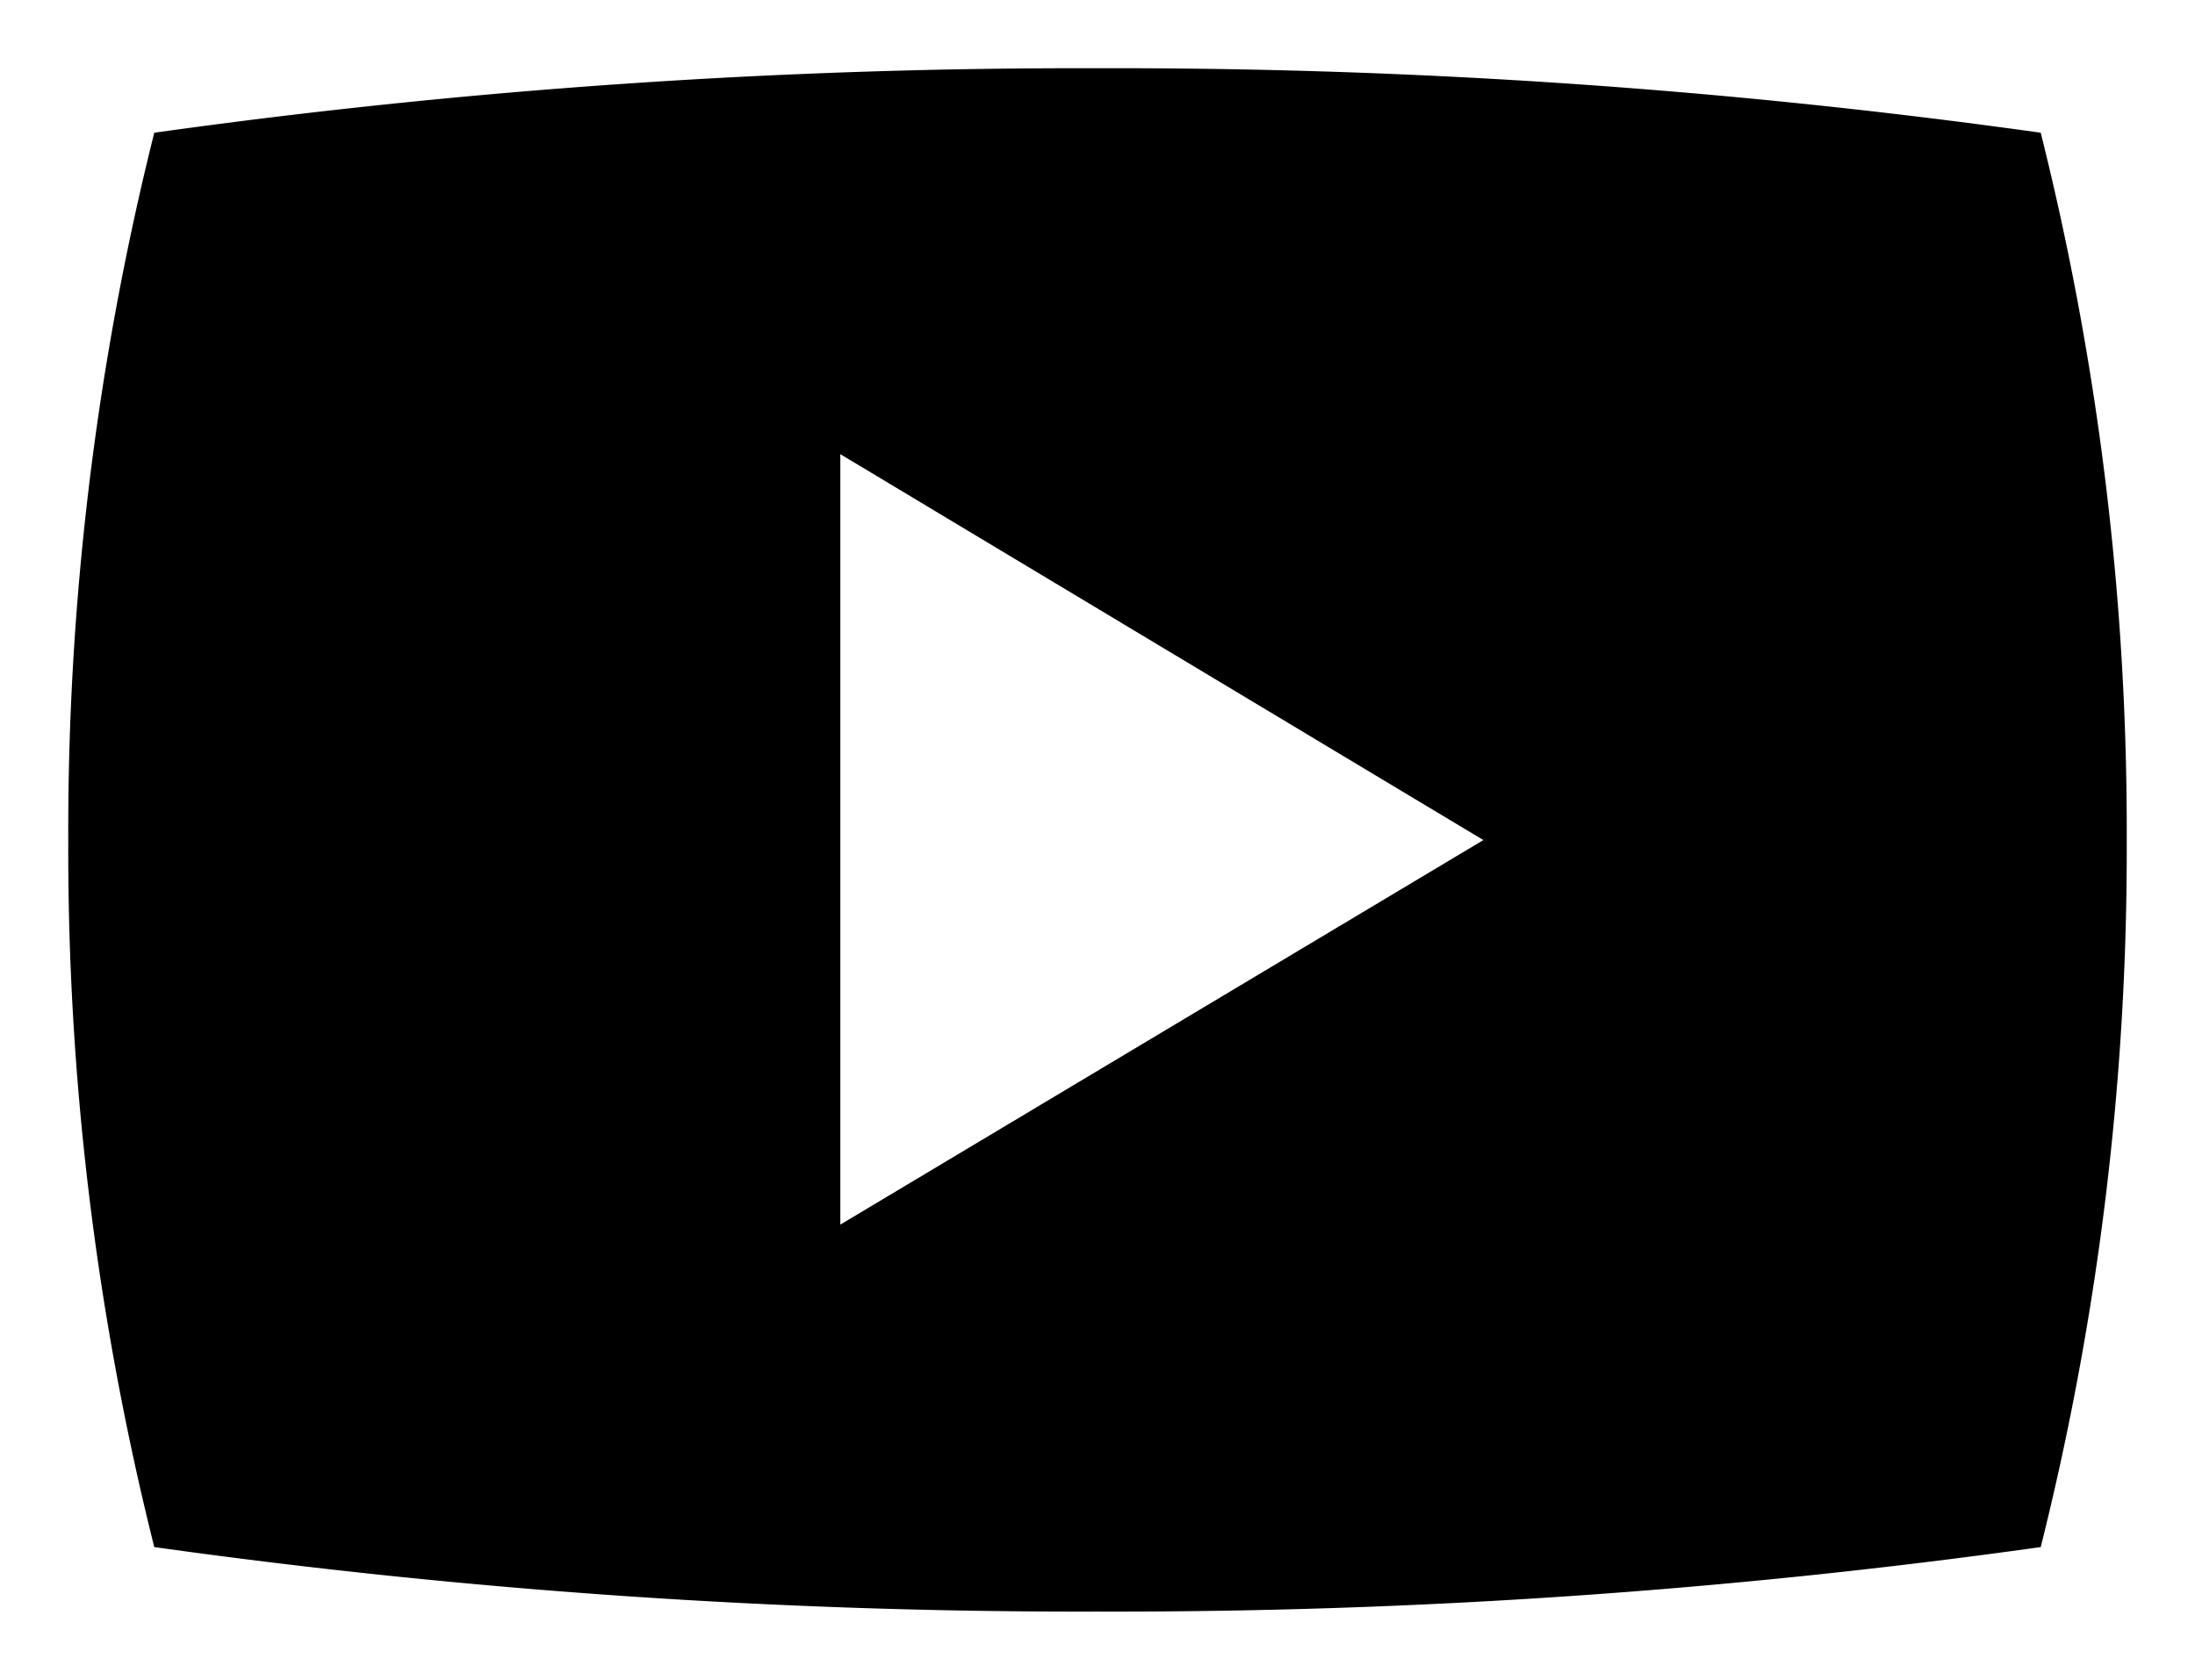 <svg id="Icon_Pack_1A-" data-name="Icon Pack 1A-" xmlns="http://www.w3.org/2000/svg" viewBox="0 0 64.31 49.23"><path d="M59.79,3.89A195.18,195.18,0,0,0,32.16,2,195.22,195.22,0,0,0,4.52,3.89,84.22,84.22,0,0,0,2,24.62,84.07,84.07,0,0,0,4.52,45.34a195.22,195.22,0,0,0,27.64,1.89,195.18,195.18,0,0,0,27.63-1.89,84.07,84.07,0,0,0,2.52-20.72A84.22,84.22,0,0,0,59.79,3.89Zm-35.17,32V13.31L43.46,24.62Z"/></svg>